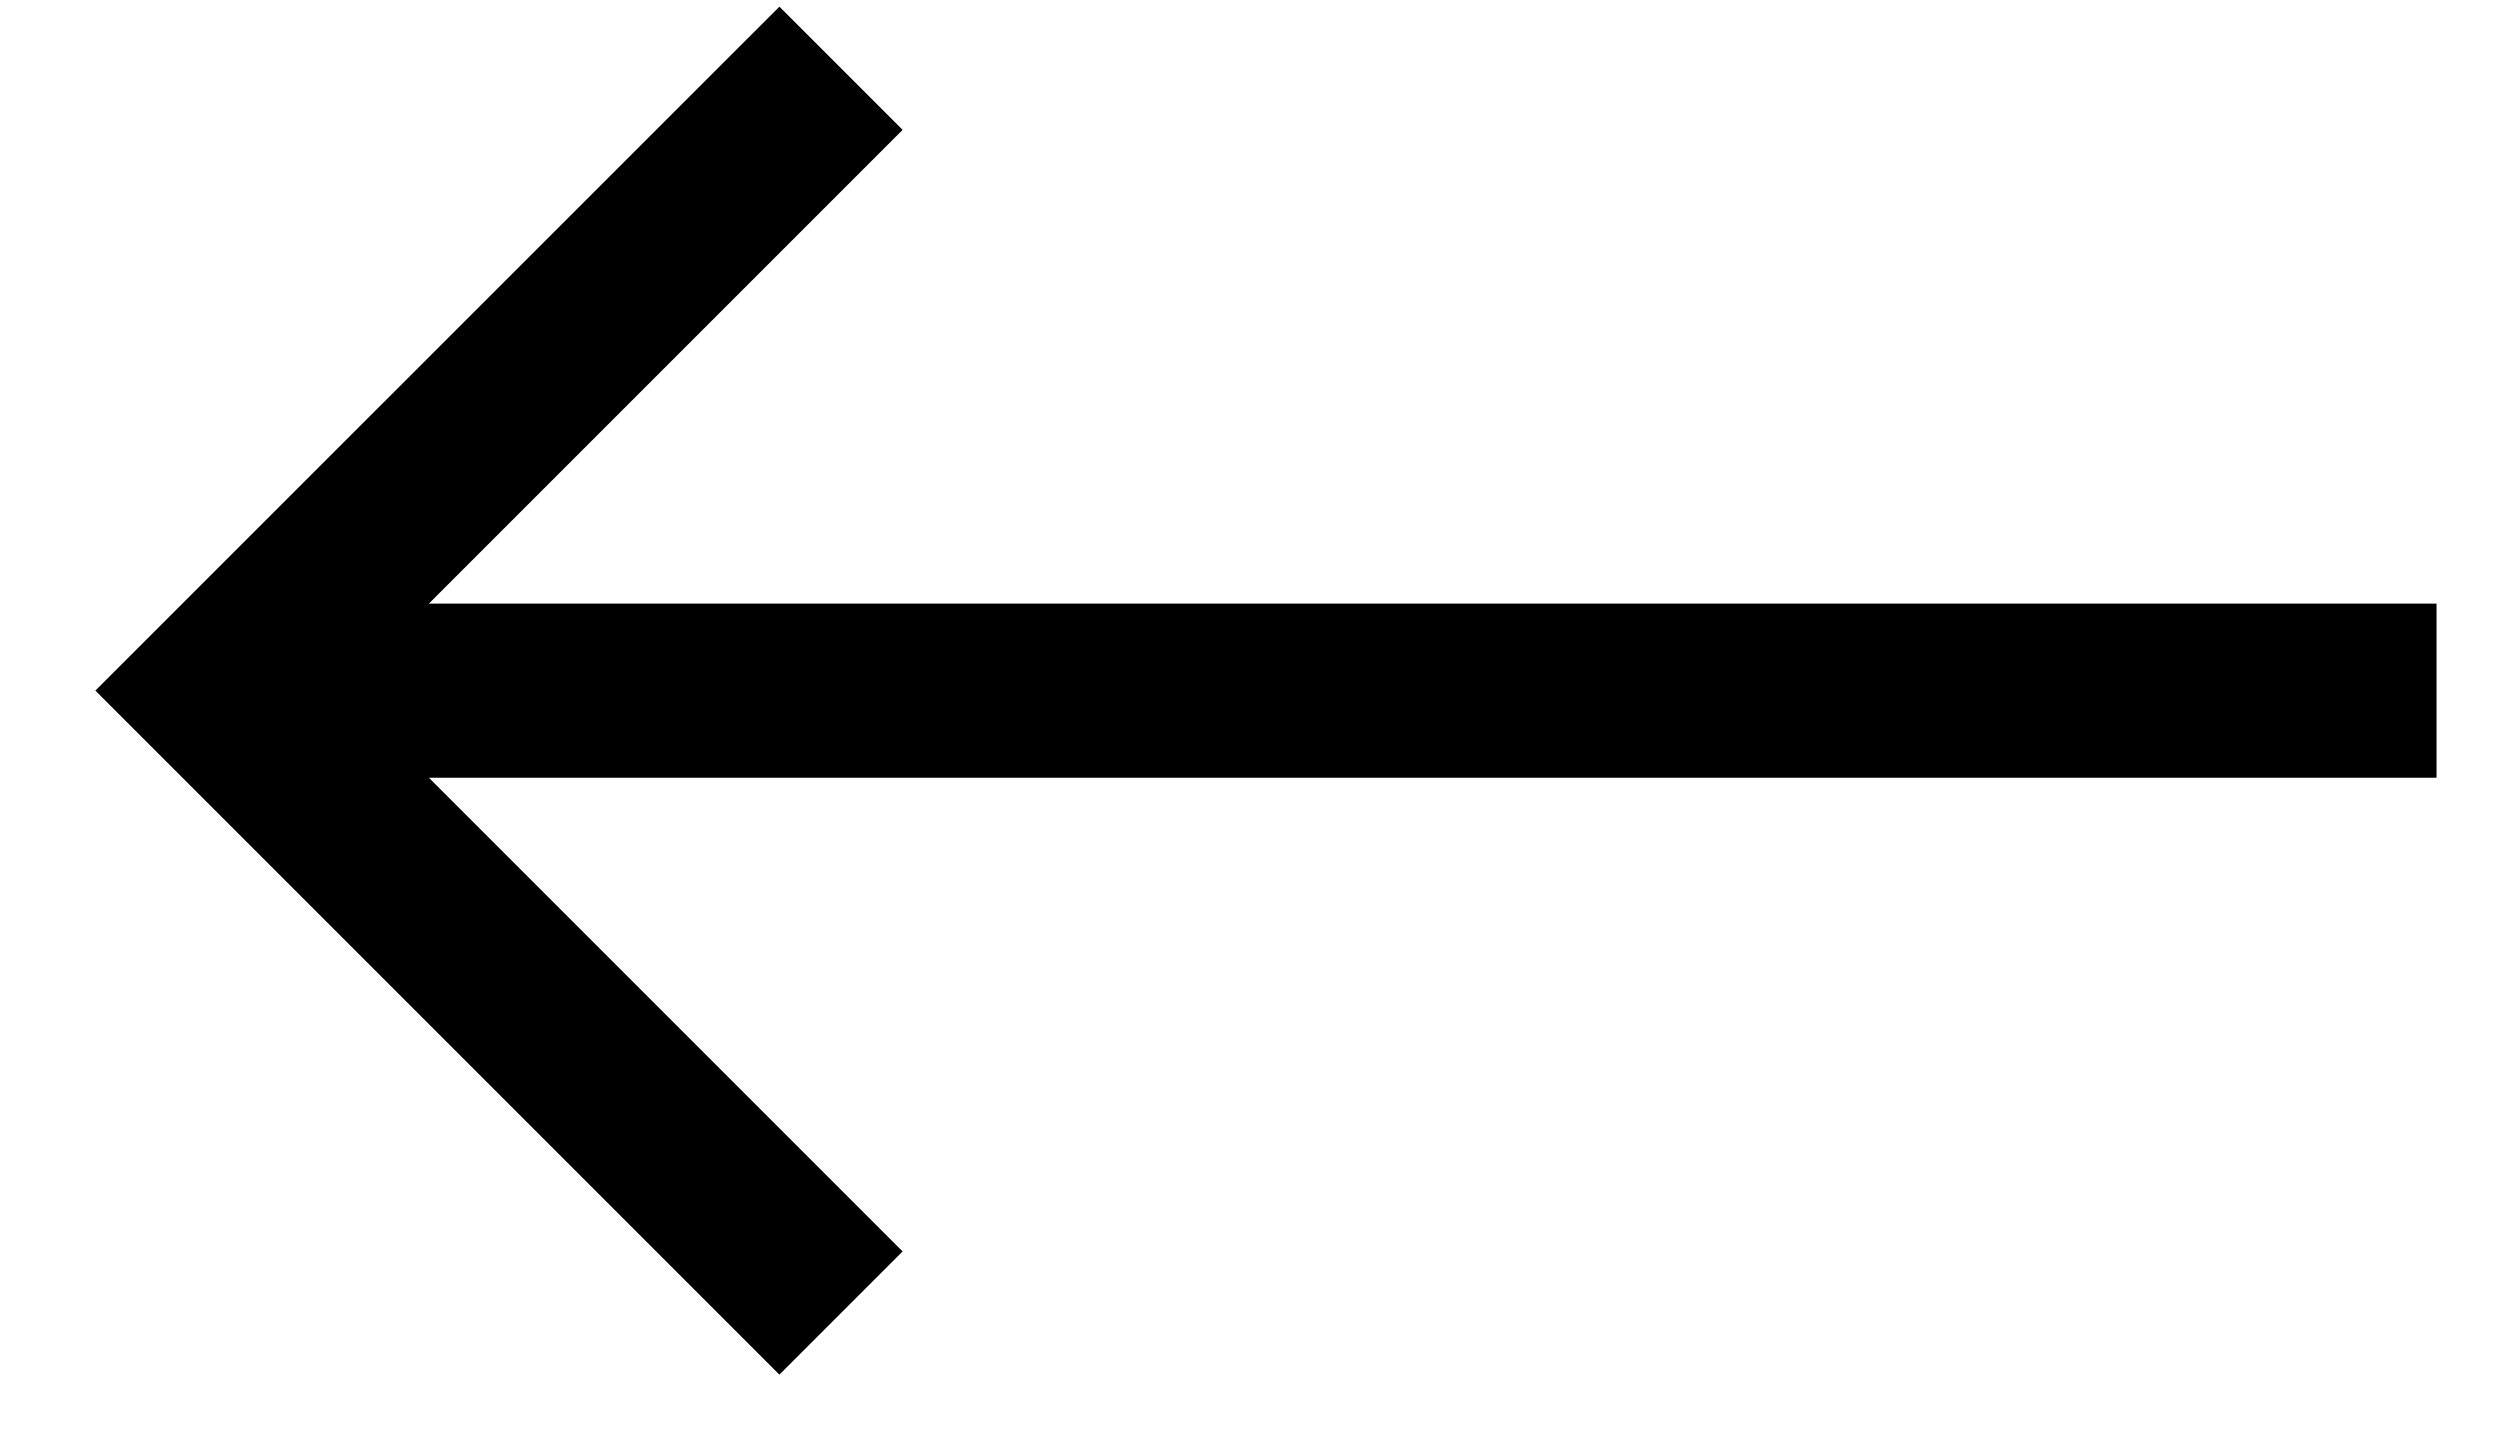 <svg width="21" height="12" viewBox="0 0 21 12" fill="none" xmlns="http://www.w3.org/2000/svg">
<path d="M7.582 10.512L3.603 6.533L20.467 6.533L20.467 5.07L3.603 5.07L7.582 1.091L6.547 0.056L0.801 5.801L6.547 11.547L7.582 10.512Z" fill="black"/>
</svg>
